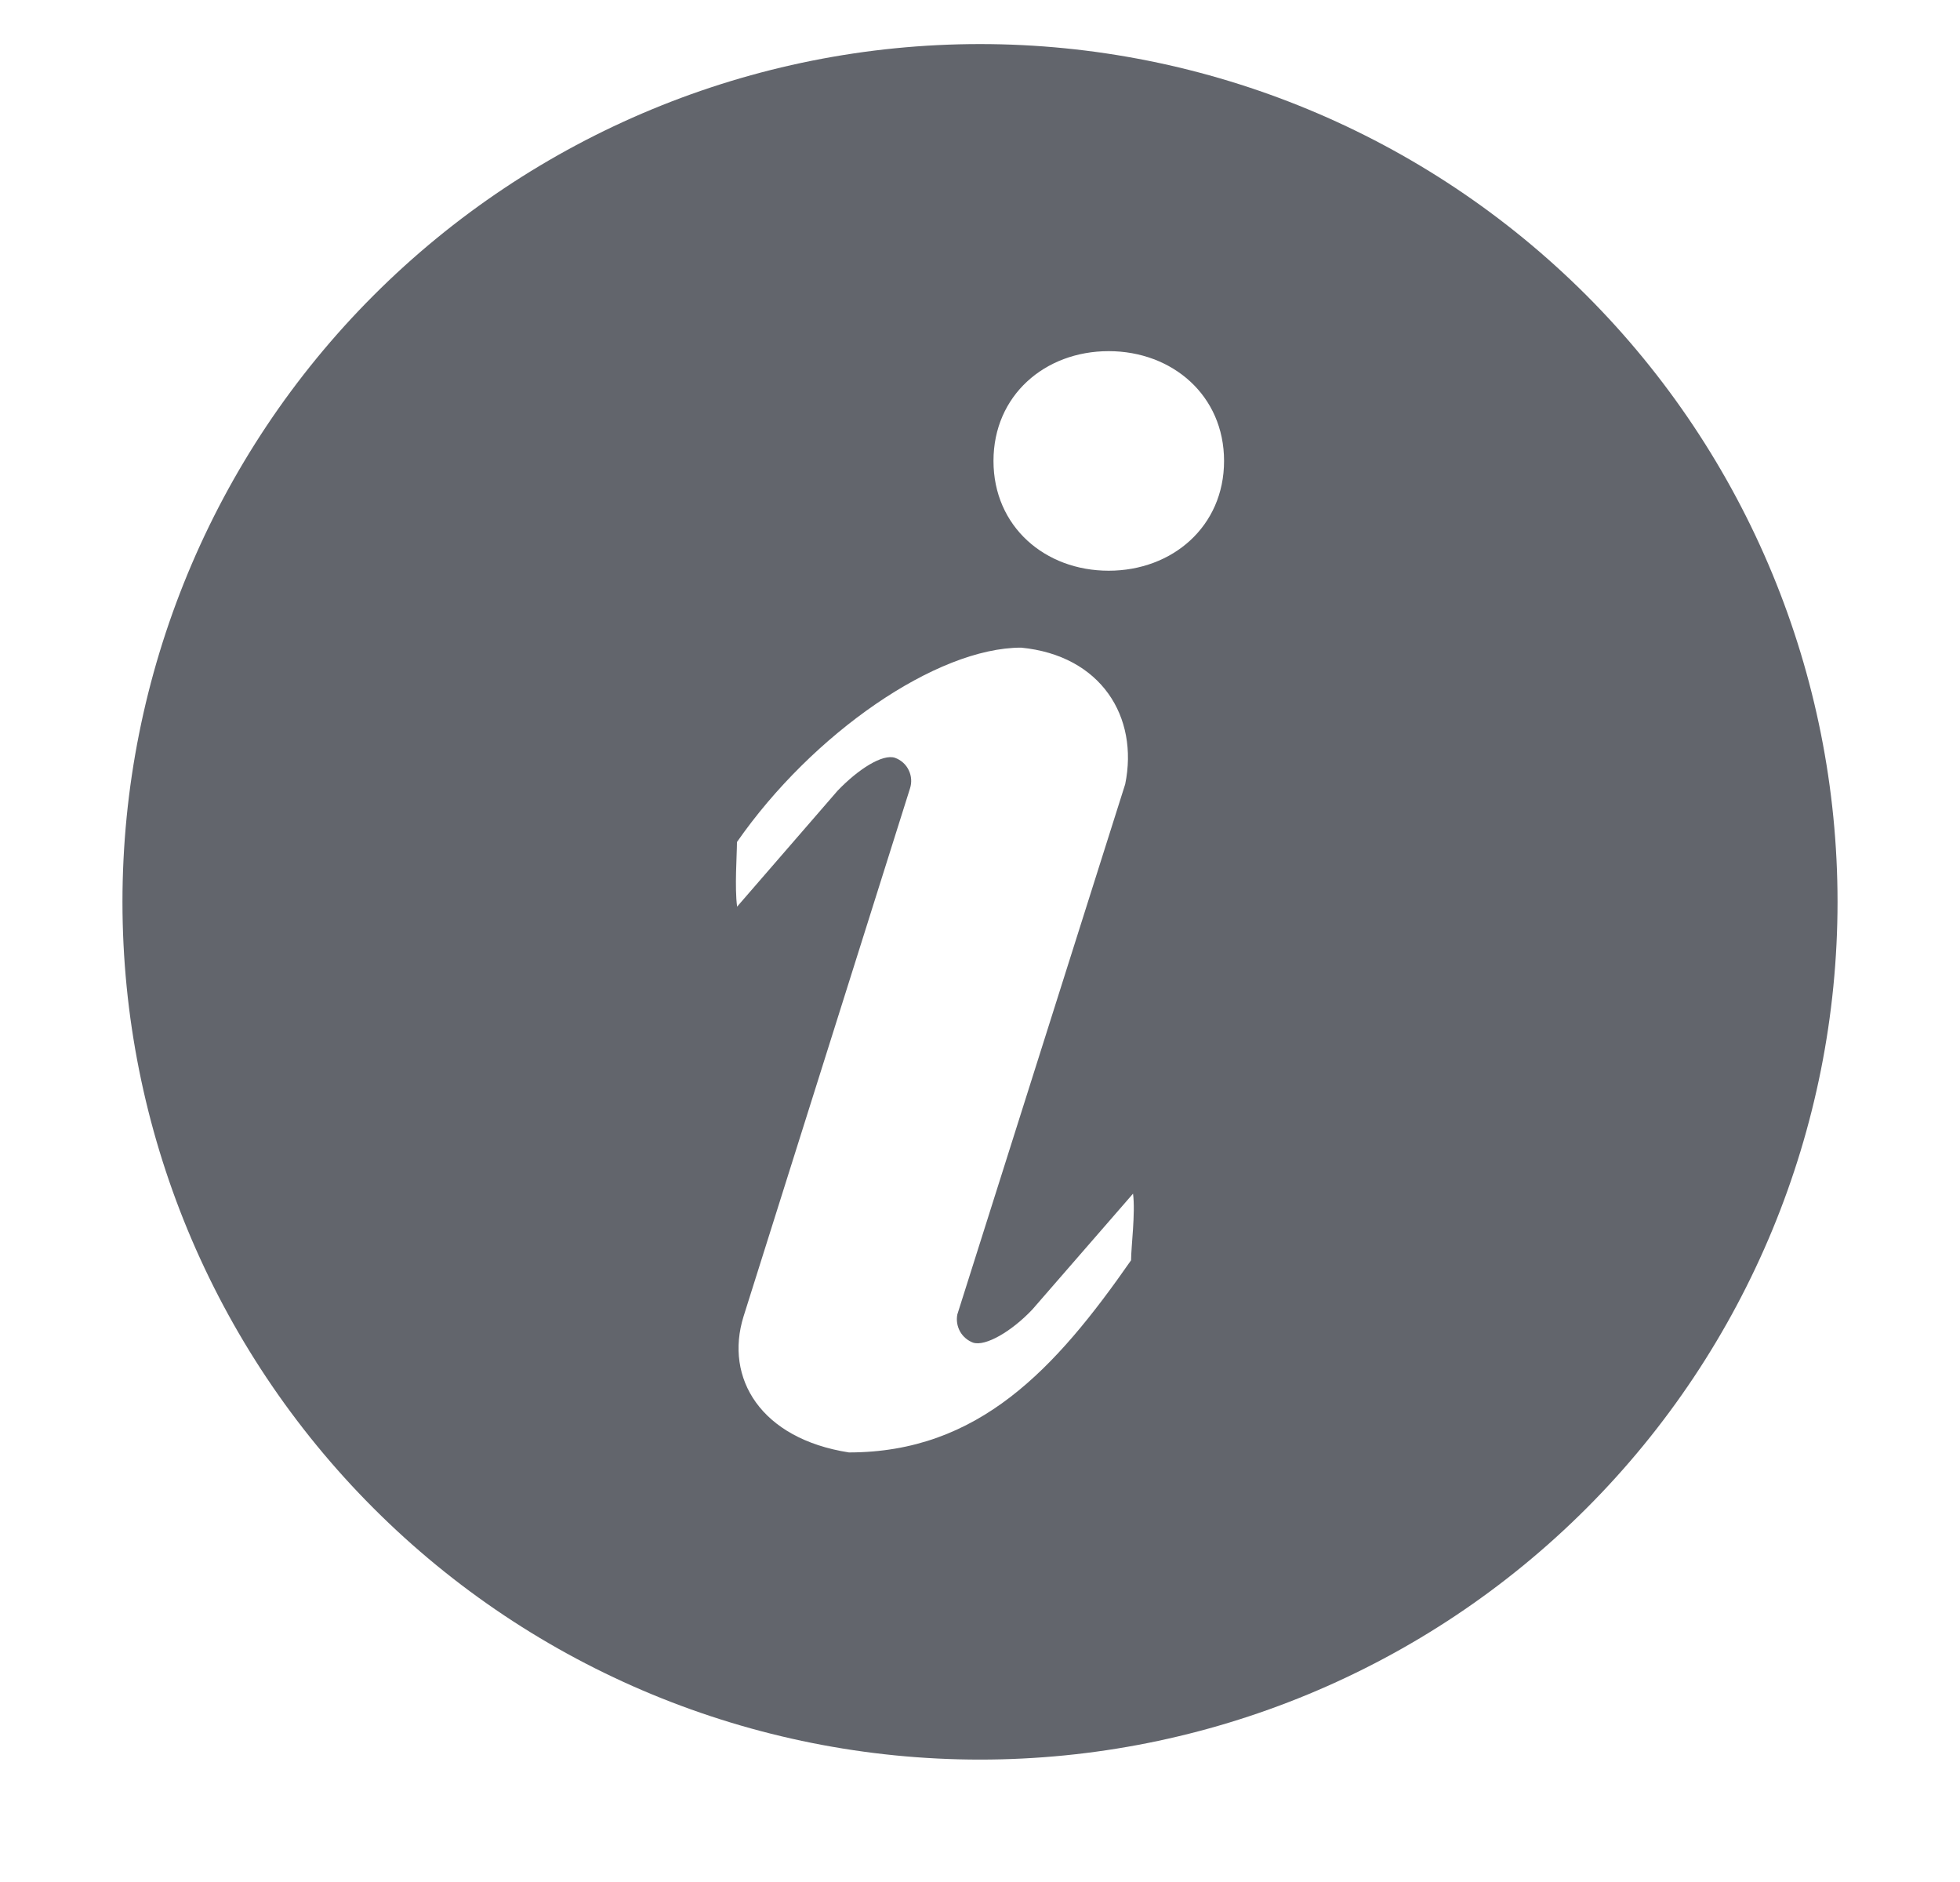 <svg width="25" height="24" viewBox="0 0 25 24" fill="none" xmlns="http://www.w3.org/2000/svg">
<g filter="url(#filter0_d_117_437)">
<path d="M12.5 0.562C15.401 0.562 18.183 1.715 20.235 3.766C22.286 5.818 23.438 8.6 23.438 11.501C23.438 14.402 22.286 17.184 20.235 19.235C18.183 21.287 15.401 22.439 12.5 22.439C9.599 22.439 6.817 21.287 4.766 19.235C2.714 17.184 1.562 14.402 1.562 11.501C1.562 8.6 2.714 5.818 4.766 3.766C6.817 1.715 9.599 0.562 12.5 0.562ZM14.141 7.278C14.953 7.278 15.613 6.714 15.613 5.878C15.613 5.042 14.952 4.478 14.141 4.478C13.328 4.478 12.672 5.042 12.672 5.878C12.672 6.714 13.328 7.278 14.141 7.278ZM14.427 16.07C14.427 15.903 14.484 15.469 14.452 15.222L13.167 16.7C12.902 16.98 12.569 17.173 12.412 17.122C12.342 17.096 12.282 17.045 12.245 16.979C12.209 16.913 12.196 16.837 12.211 16.762L14.352 10C14.527 9.142 14.045 8.359 13.025 8.259C11.948 8.259 10.364 9.352 9.4 10.738C9.4 10.903 9.369 11.316 9.402 11.562L10.684 10.083C10.95 9.806 11.259 9.611 11.416 9.664C11.493 9.692 11.556 9.748 11.591 9.822C11.627 9.896 11.632 9.98 11.606 10.058L9.484 16.788C9.239 17.575 9.703 18.347 10.828 18.522C12.484 18.522 13.463 17.456 14.428 16.07H14.427Z" fill="#62656C"/>
</g>
<defs>
<filter id="filter0_d_117_437" x="-2.438" y="0.562" width="29.877" height="29.877" filterUnits="userSpaceOnUse" color-interpolation-filters="sRGB">
<feFlood flood-opacity="0" result="BackgroundImageFix"/>
<feColorMatrix in="SourceAlpha" type="matrix" values="0 0 0 0 0 0 0 0 0 0 0 0 0 0 0 0 0 0 127 0" result="hardAlpha"/>

<feComposite in2="hardAlpha" operator="out"/>
<feColorMatrix type="matrix" values="0 0 0 0 0 0 0 0 0 0 0 0 0 0 0 0 0 0 0.25 0"/>
<feBlend mode="normal" in="SourceGraphic" in2="effect1_dropShadow_117_437" result="shape"/>
</filter>
</defs>
</svg>
